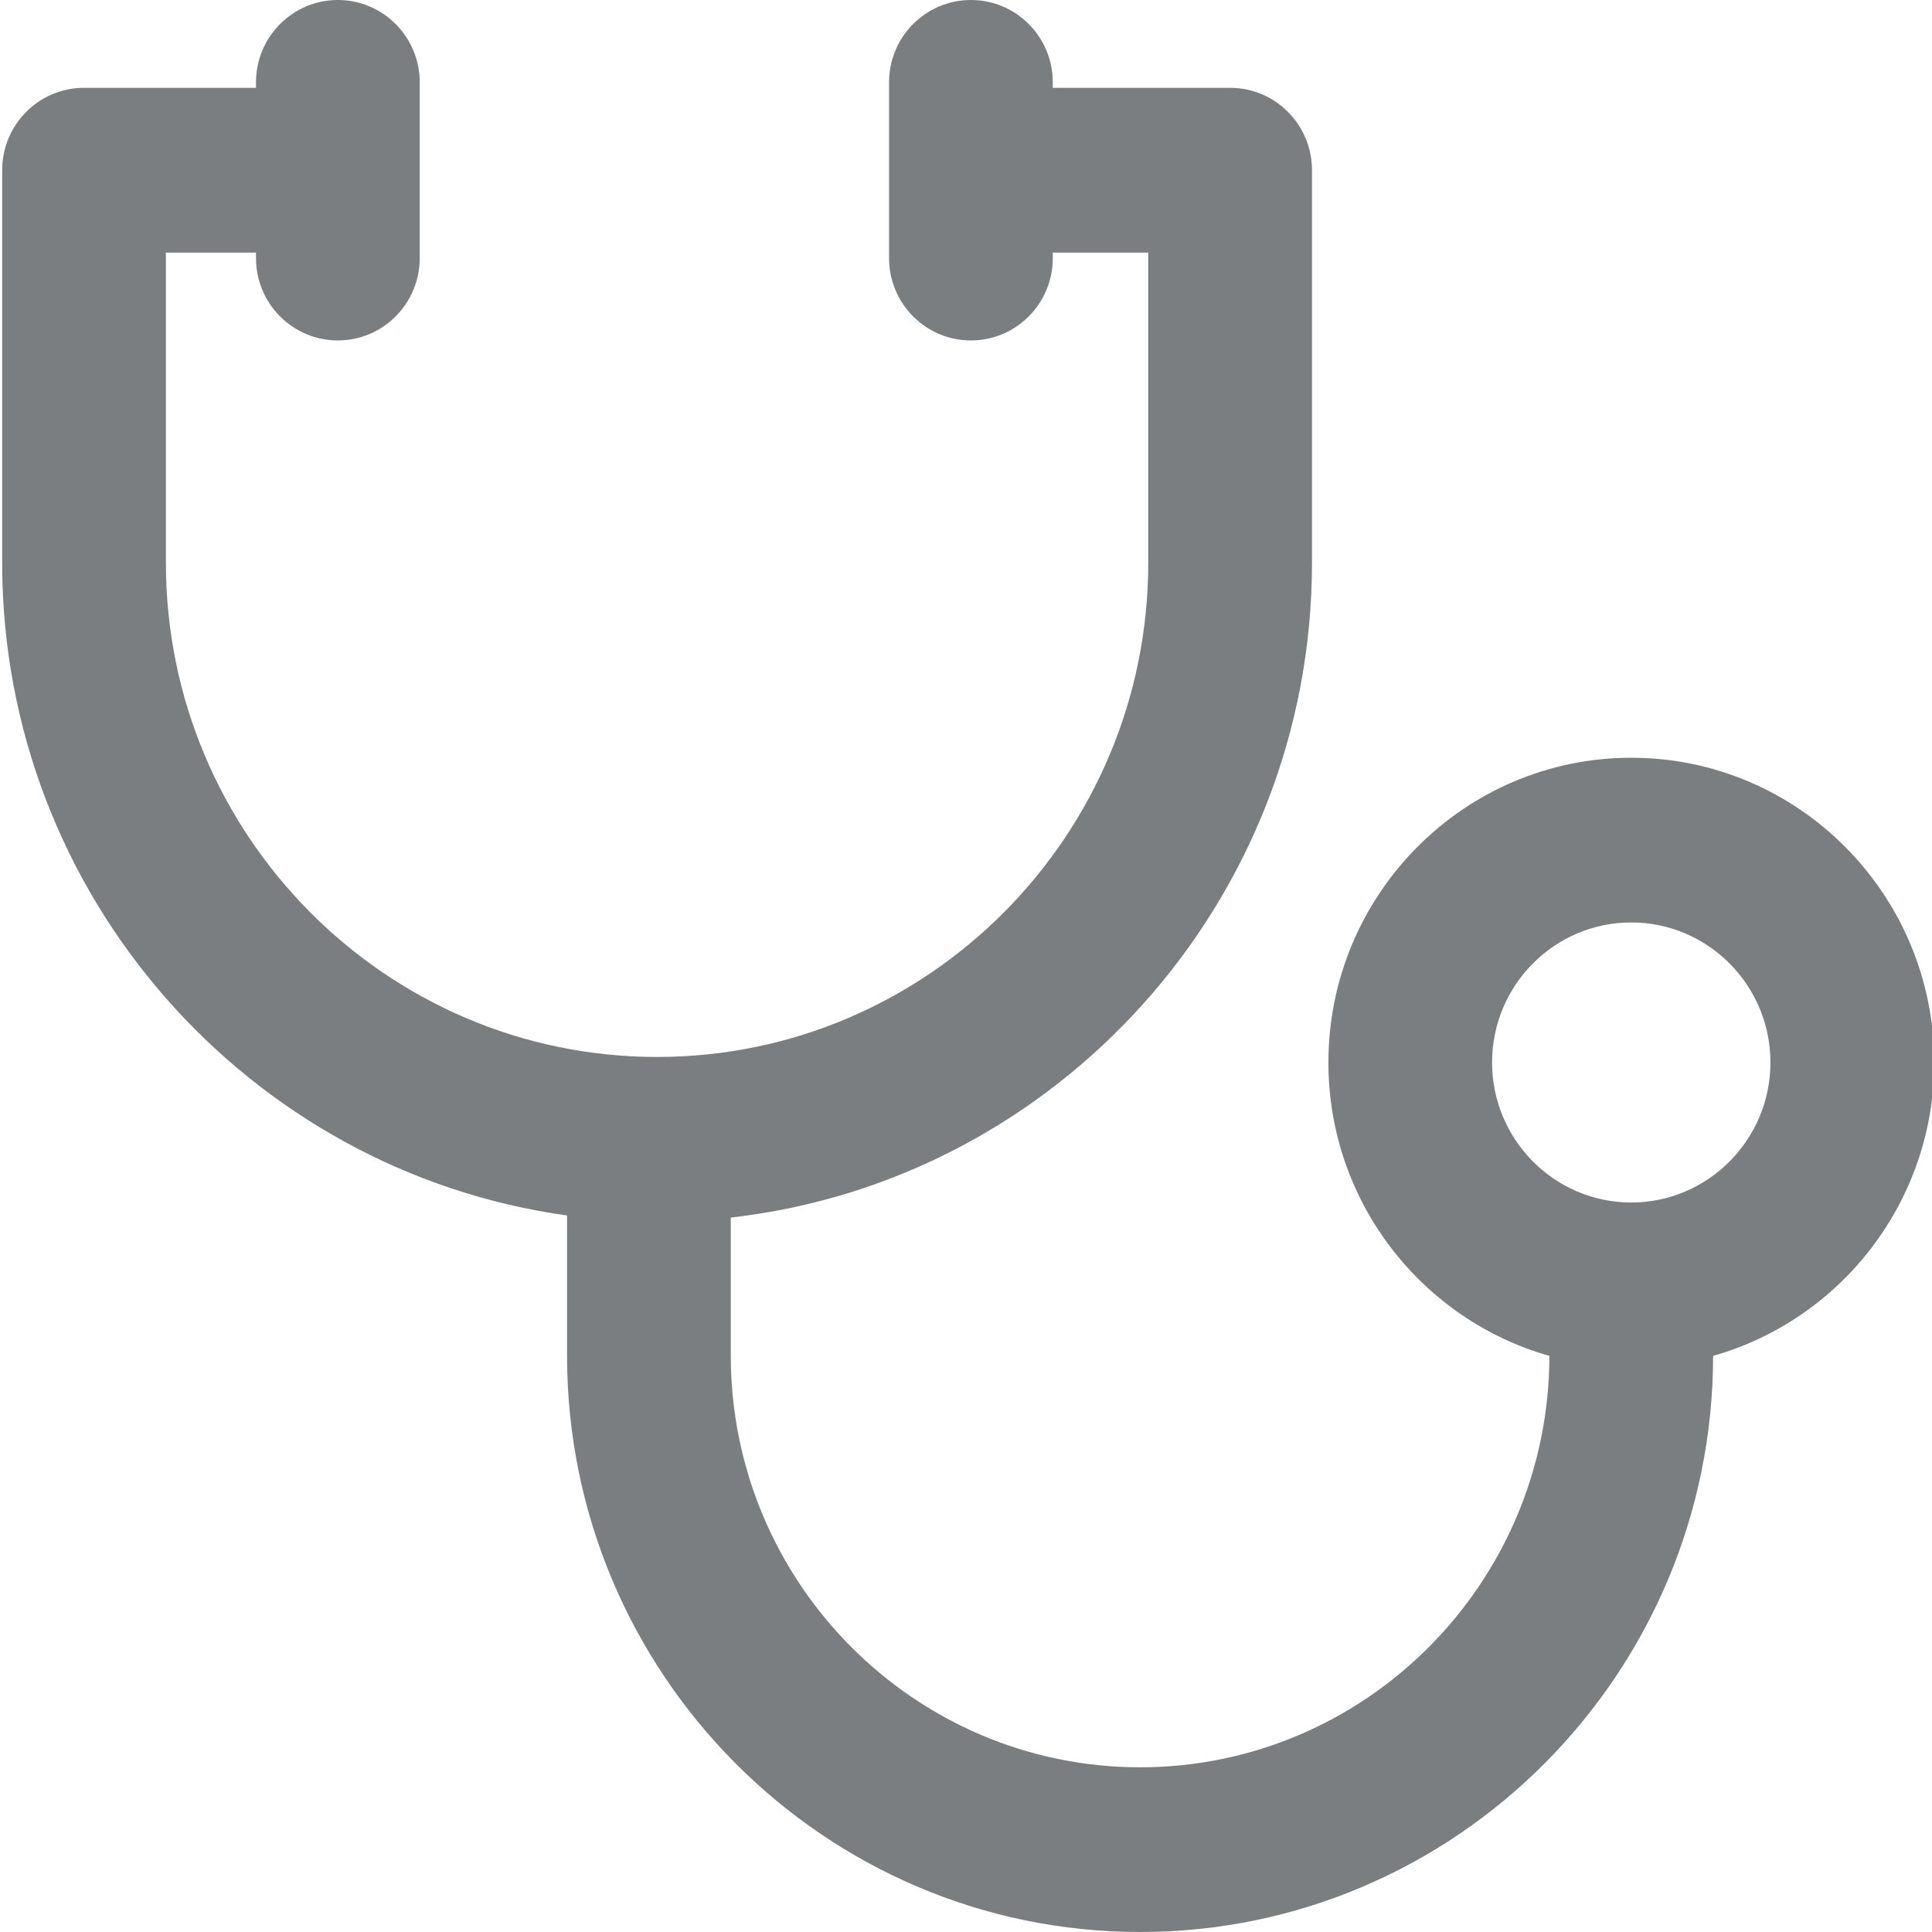 <?xml version="1.0" encoding="UTF-8"?>
<svg width="24px" height="24px" viewBox="0 0 24 24" version="1.1" xmlns="http://www.w3.org/2000/svg" xmlns:xlink="http://www.w3.org/1999/xlink">
    <!-- Generator: Sketch 55.2 (78181) - https://sketchapp.com -->
    <title>Icon/stethoscope@1x</title>
    <desc>Created with Sketch.</desc>
    <defs>
        <path d="M13.078,1.091 L15.281,1.091 C15.843,1.091 16.298,1.549 16.298,2.114 L16.298,6.991 C16.298,11.193 13.135,14.666 9.078,15.125 L9.078,16.838 C9.078,19.659 11.359,21.954 14.163,21.954 C16.965,21.954 19.244,19.662 19.247,16.843 C17.665,16.396 16.502,14.931 16.502,13.198 C16.502,11.111 18.189,9.413 20.265,9.413 C22.339,9.413 24.027,11.111 24.027,13.198 C24.027,14.931 22.863,16.396 21.281,16.843 C21.278,20.79 18.086,24 14.163,24 C10.237,24 7.044,20.787 7.044,16.838 L7.044,15.099 C3.085,14.549 0.027,11.123 0.027,6.991 L0.027,2.114 C0.027,1.549 0.482,1.091 1.044,1.091 L3.18,1.091 L3.18,1.023 C3.18,0.458 3.635,0 4.197,0 C4.758,0 5.214,0.458 5.214,1.023 L5.214,3.206 C5.214,3.771 4.758,4.229 4.197,4.229 C3.635,4.229 3.18,3.771 3.18,3.206 L3.18,3.138 L2.061,3.138 L2.061,6.991 C2.061,10.376 4.798,13.13 8.163,13.13 C11.527,13.13 14.264,10.376 14.264,6.991 L14.264,3.138 L13.078,3.138 L13.078,3.206 C13.078,3.771 12.623,4.229 12.061,4.229 C11.499,4.229 11.044,3.771 11.044,3.206 L11.044,1.023 C11.044,0.458 11.499,0 12.061,0 C12.623,0 13.078,0.458 13.078,1.023 L13.078,1.091 Z M20.264,14.938 C21.217,14.938 21.993,14.157 21.993,13.198 C21.993,12.239 21.217,11.459 20.264,11.459 C19.311,11.459 18.535,12.239 18.535,13.198 C18.535,14.157 19.311,14.938 20.264,14.938 Z" id="path-1"></path>
    </defs>
    <g id="Icon/stethoscope" stroke="none" stroke-width="1" fill="none" fill-rule="evenodd">
        <mask id="mask-2" fill="white">
            <use xlink:href="#path-1"></use>
        </mask>
        <use id="Shape" fill="#7A7E81" fill-rule="nonzero" xlink:href="#path-1"></use>
    </g>
</svg>